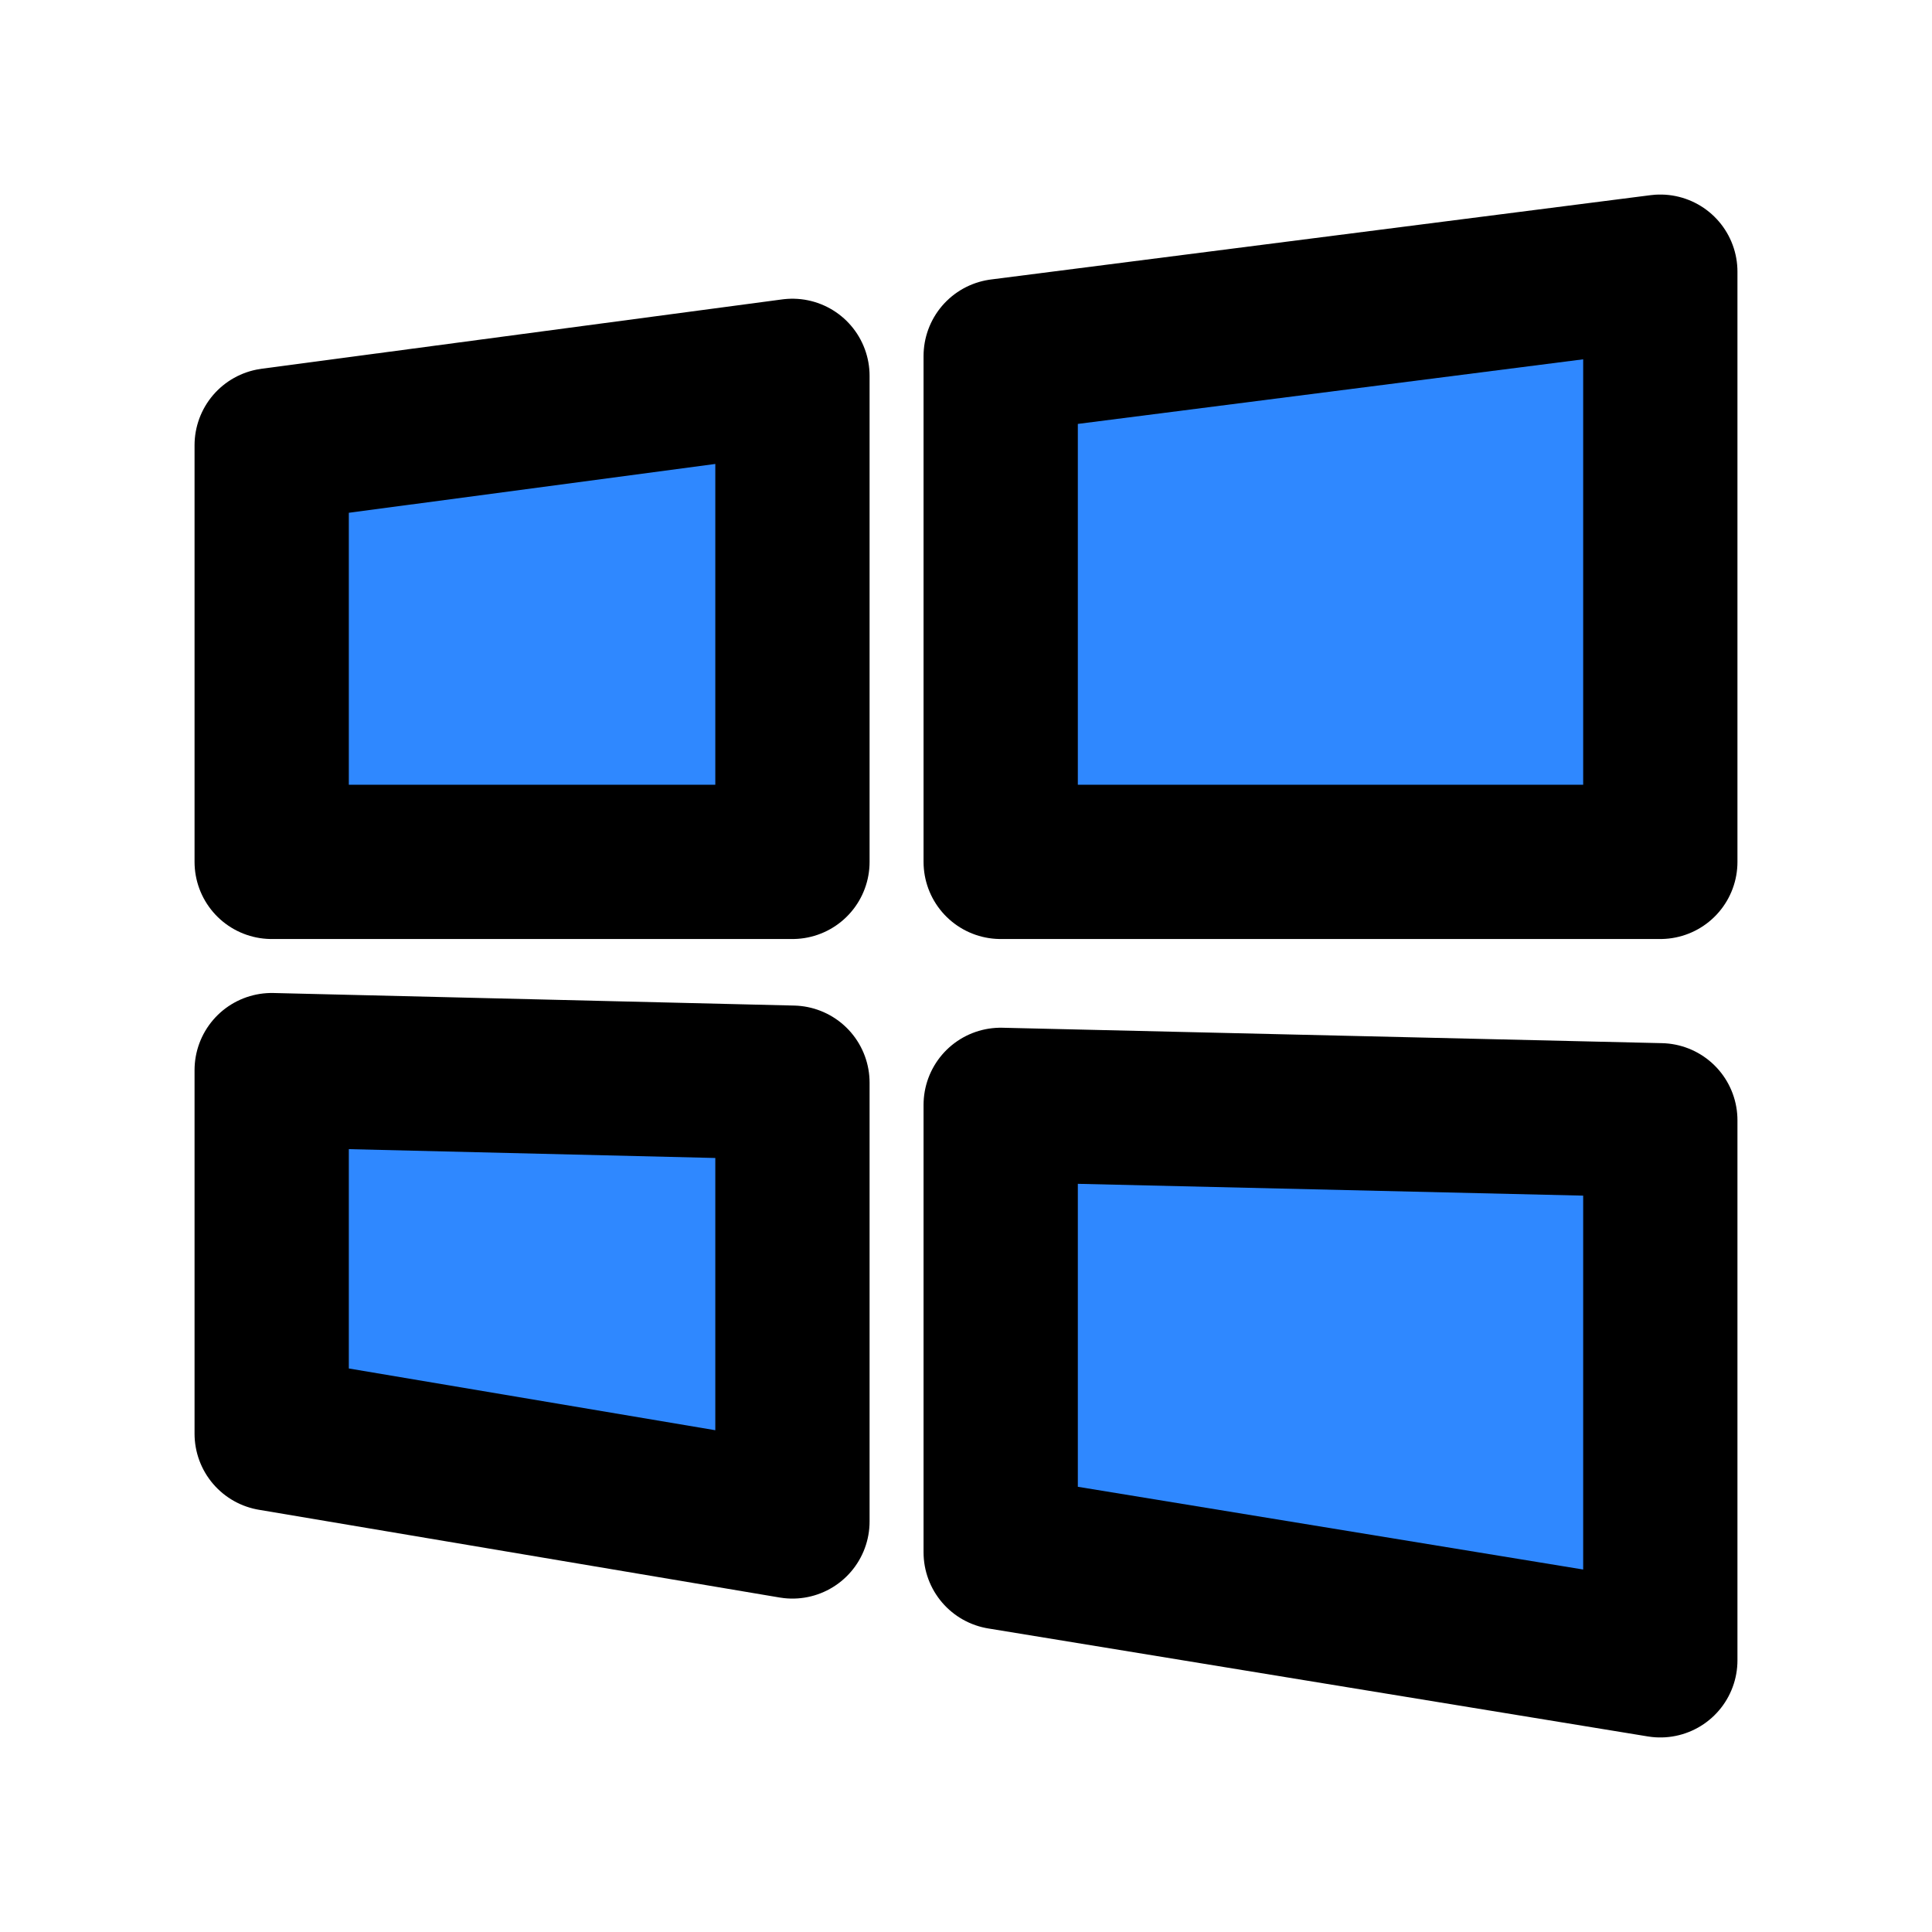 <svg xmlns="http://www.w3.org/2000/svg" width="1em" height="1em" viewBox="0 0 48 48"><g fill="#2F88FF" stroke="#000" stroke-linejoin="round" stroke-width="3.833"><path d="M6.75 11.062L19.688 9.338V21.413H6.75V11.062Z"/><path d="M24.862 8.845L41.25 6.75V21.413H24.862V8.845Z"/><path d="M24.862 27.45L41.25 27.833V41.25L24.862 38.567V27.45Z"/><path d="M6.75 26.587L19.688 26.899V37.8L6.75 35.62V26.587Z"/></g></svg>